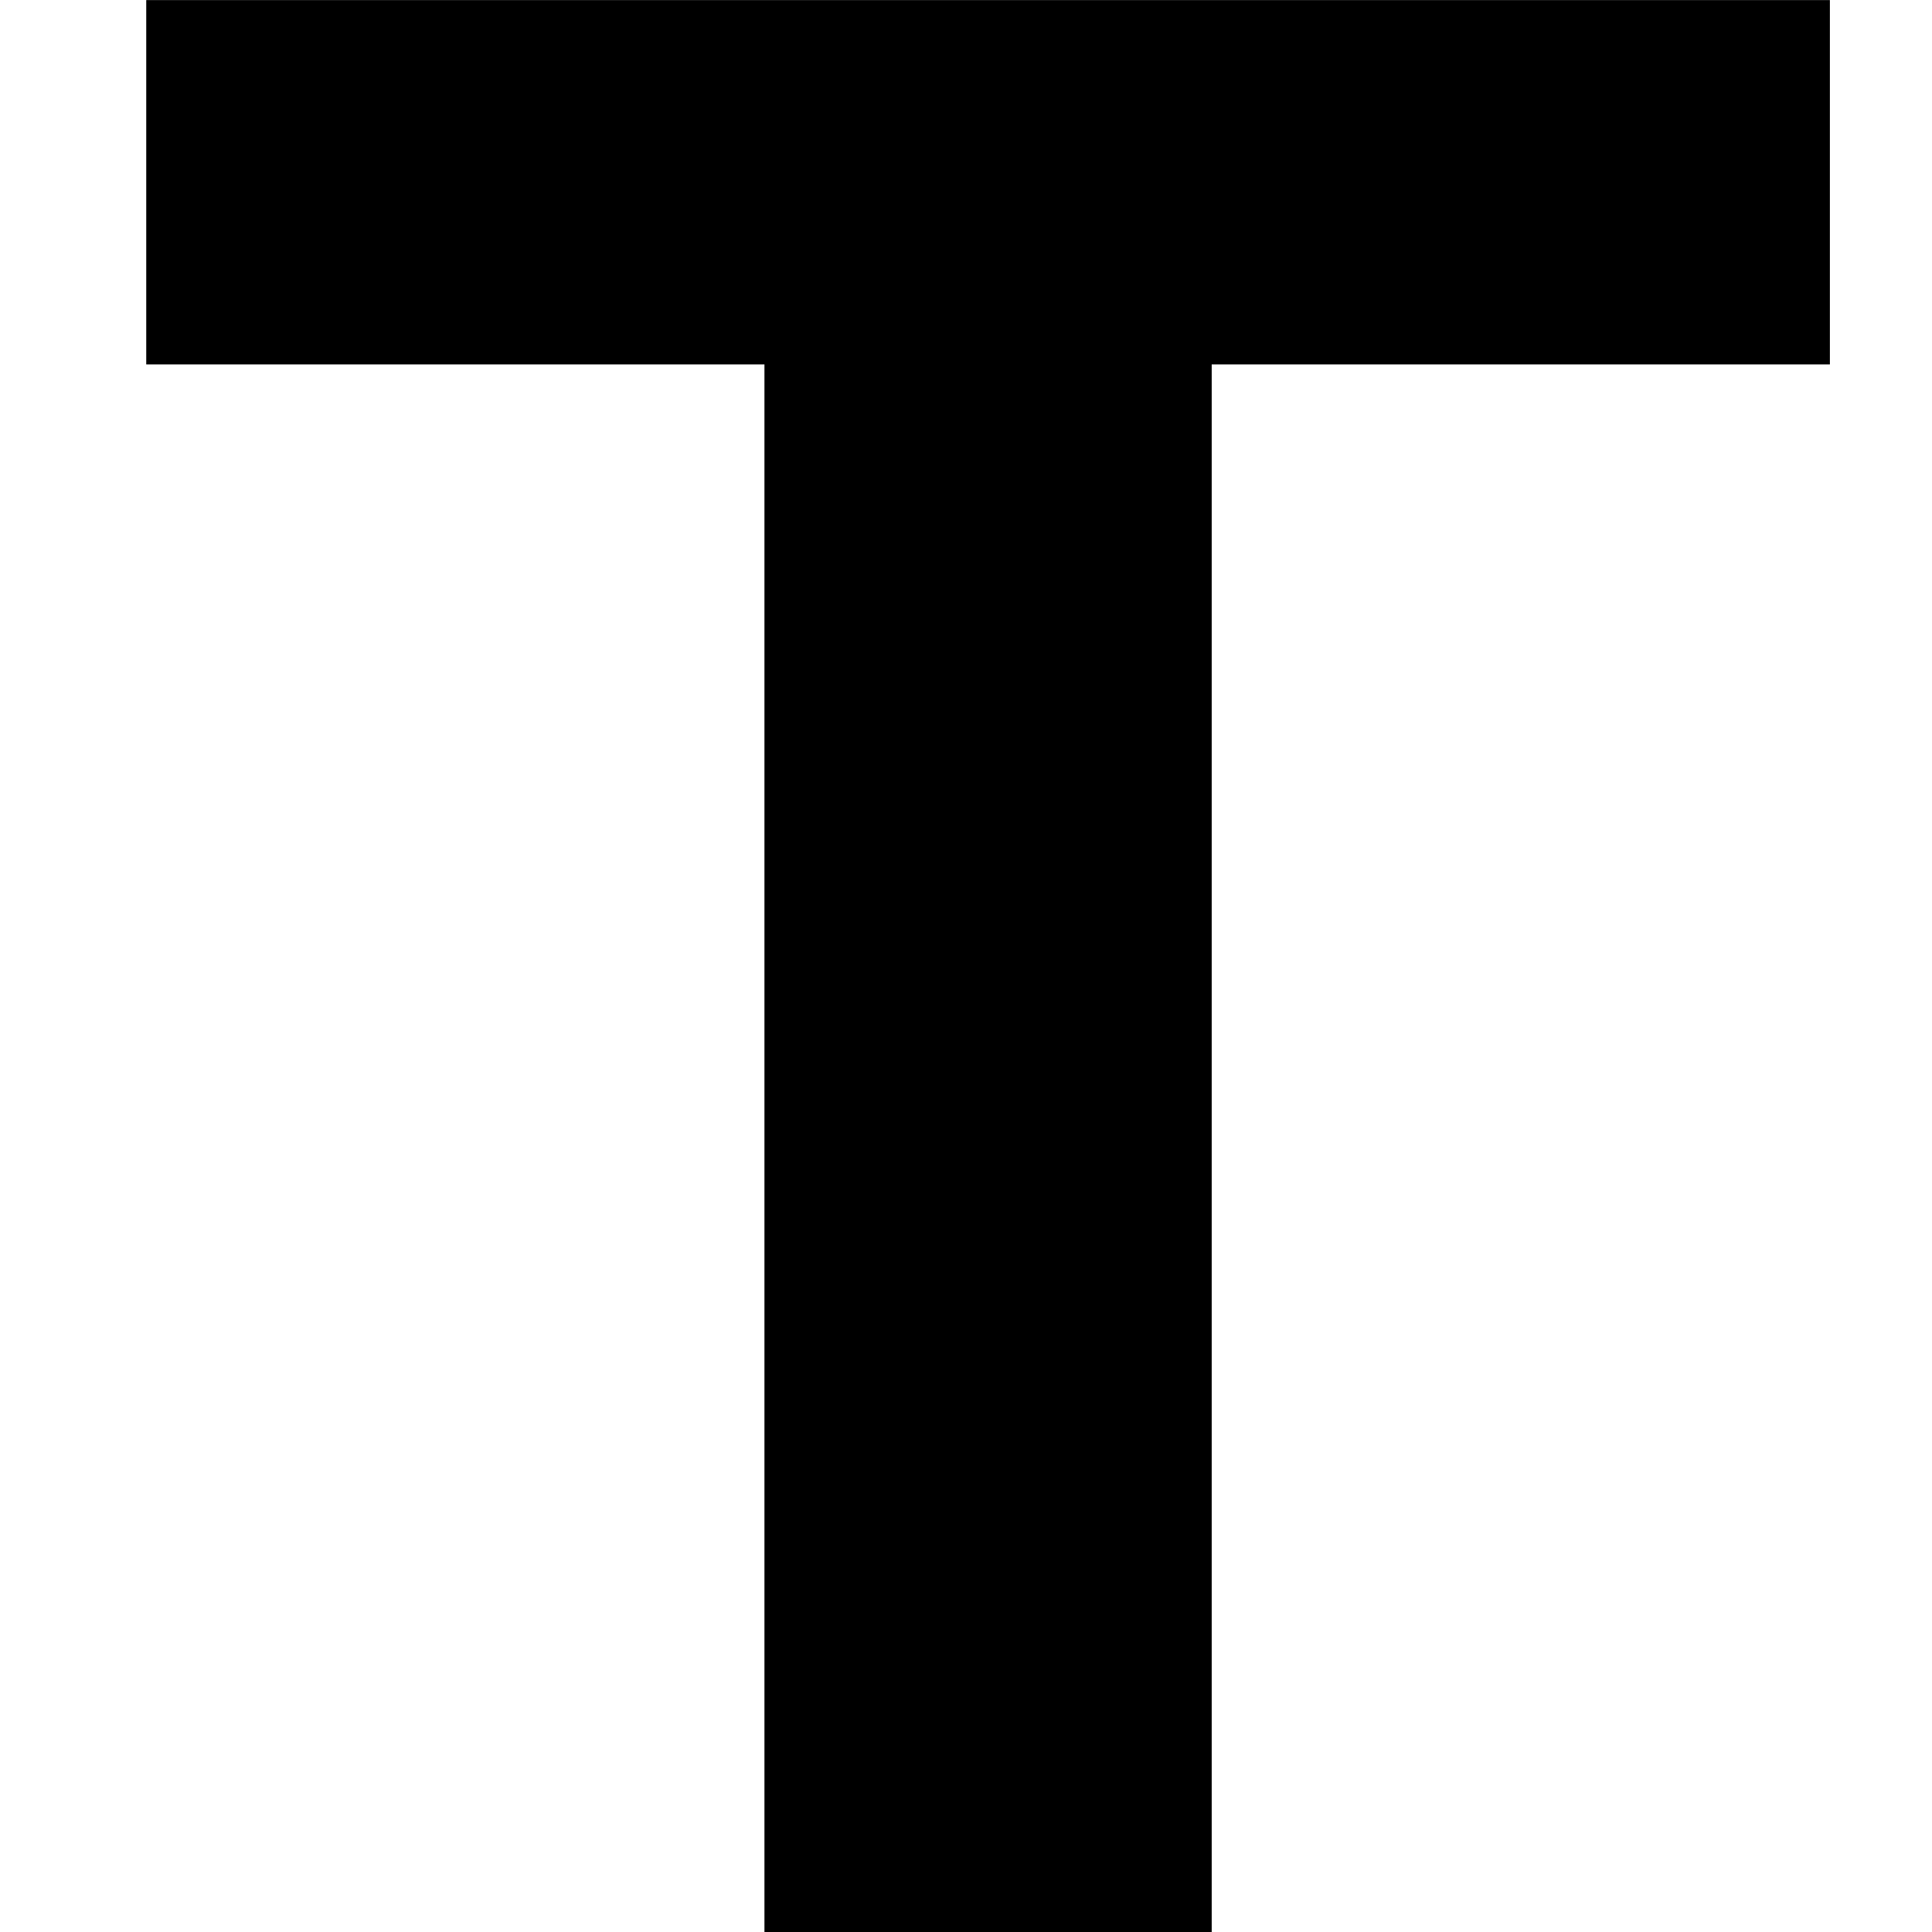 <?xml version="1.0" encoding="UTF-8"?>
<!-- Created with Inkscape (http://www.inkscape.org/) -->
<svg width="512" height="512" version="1.1" viewBox="0 0 135.47 135.47" xmlns="http://www.w3.org/2000/svg">
 <g stroke-width="16.127" aria-label="T">
  <path d="m53.606 135.47v-109.92h-43.349v-25.545h118.05v25.545h-43.349v109.92z"/>
 </g>
</svg>
